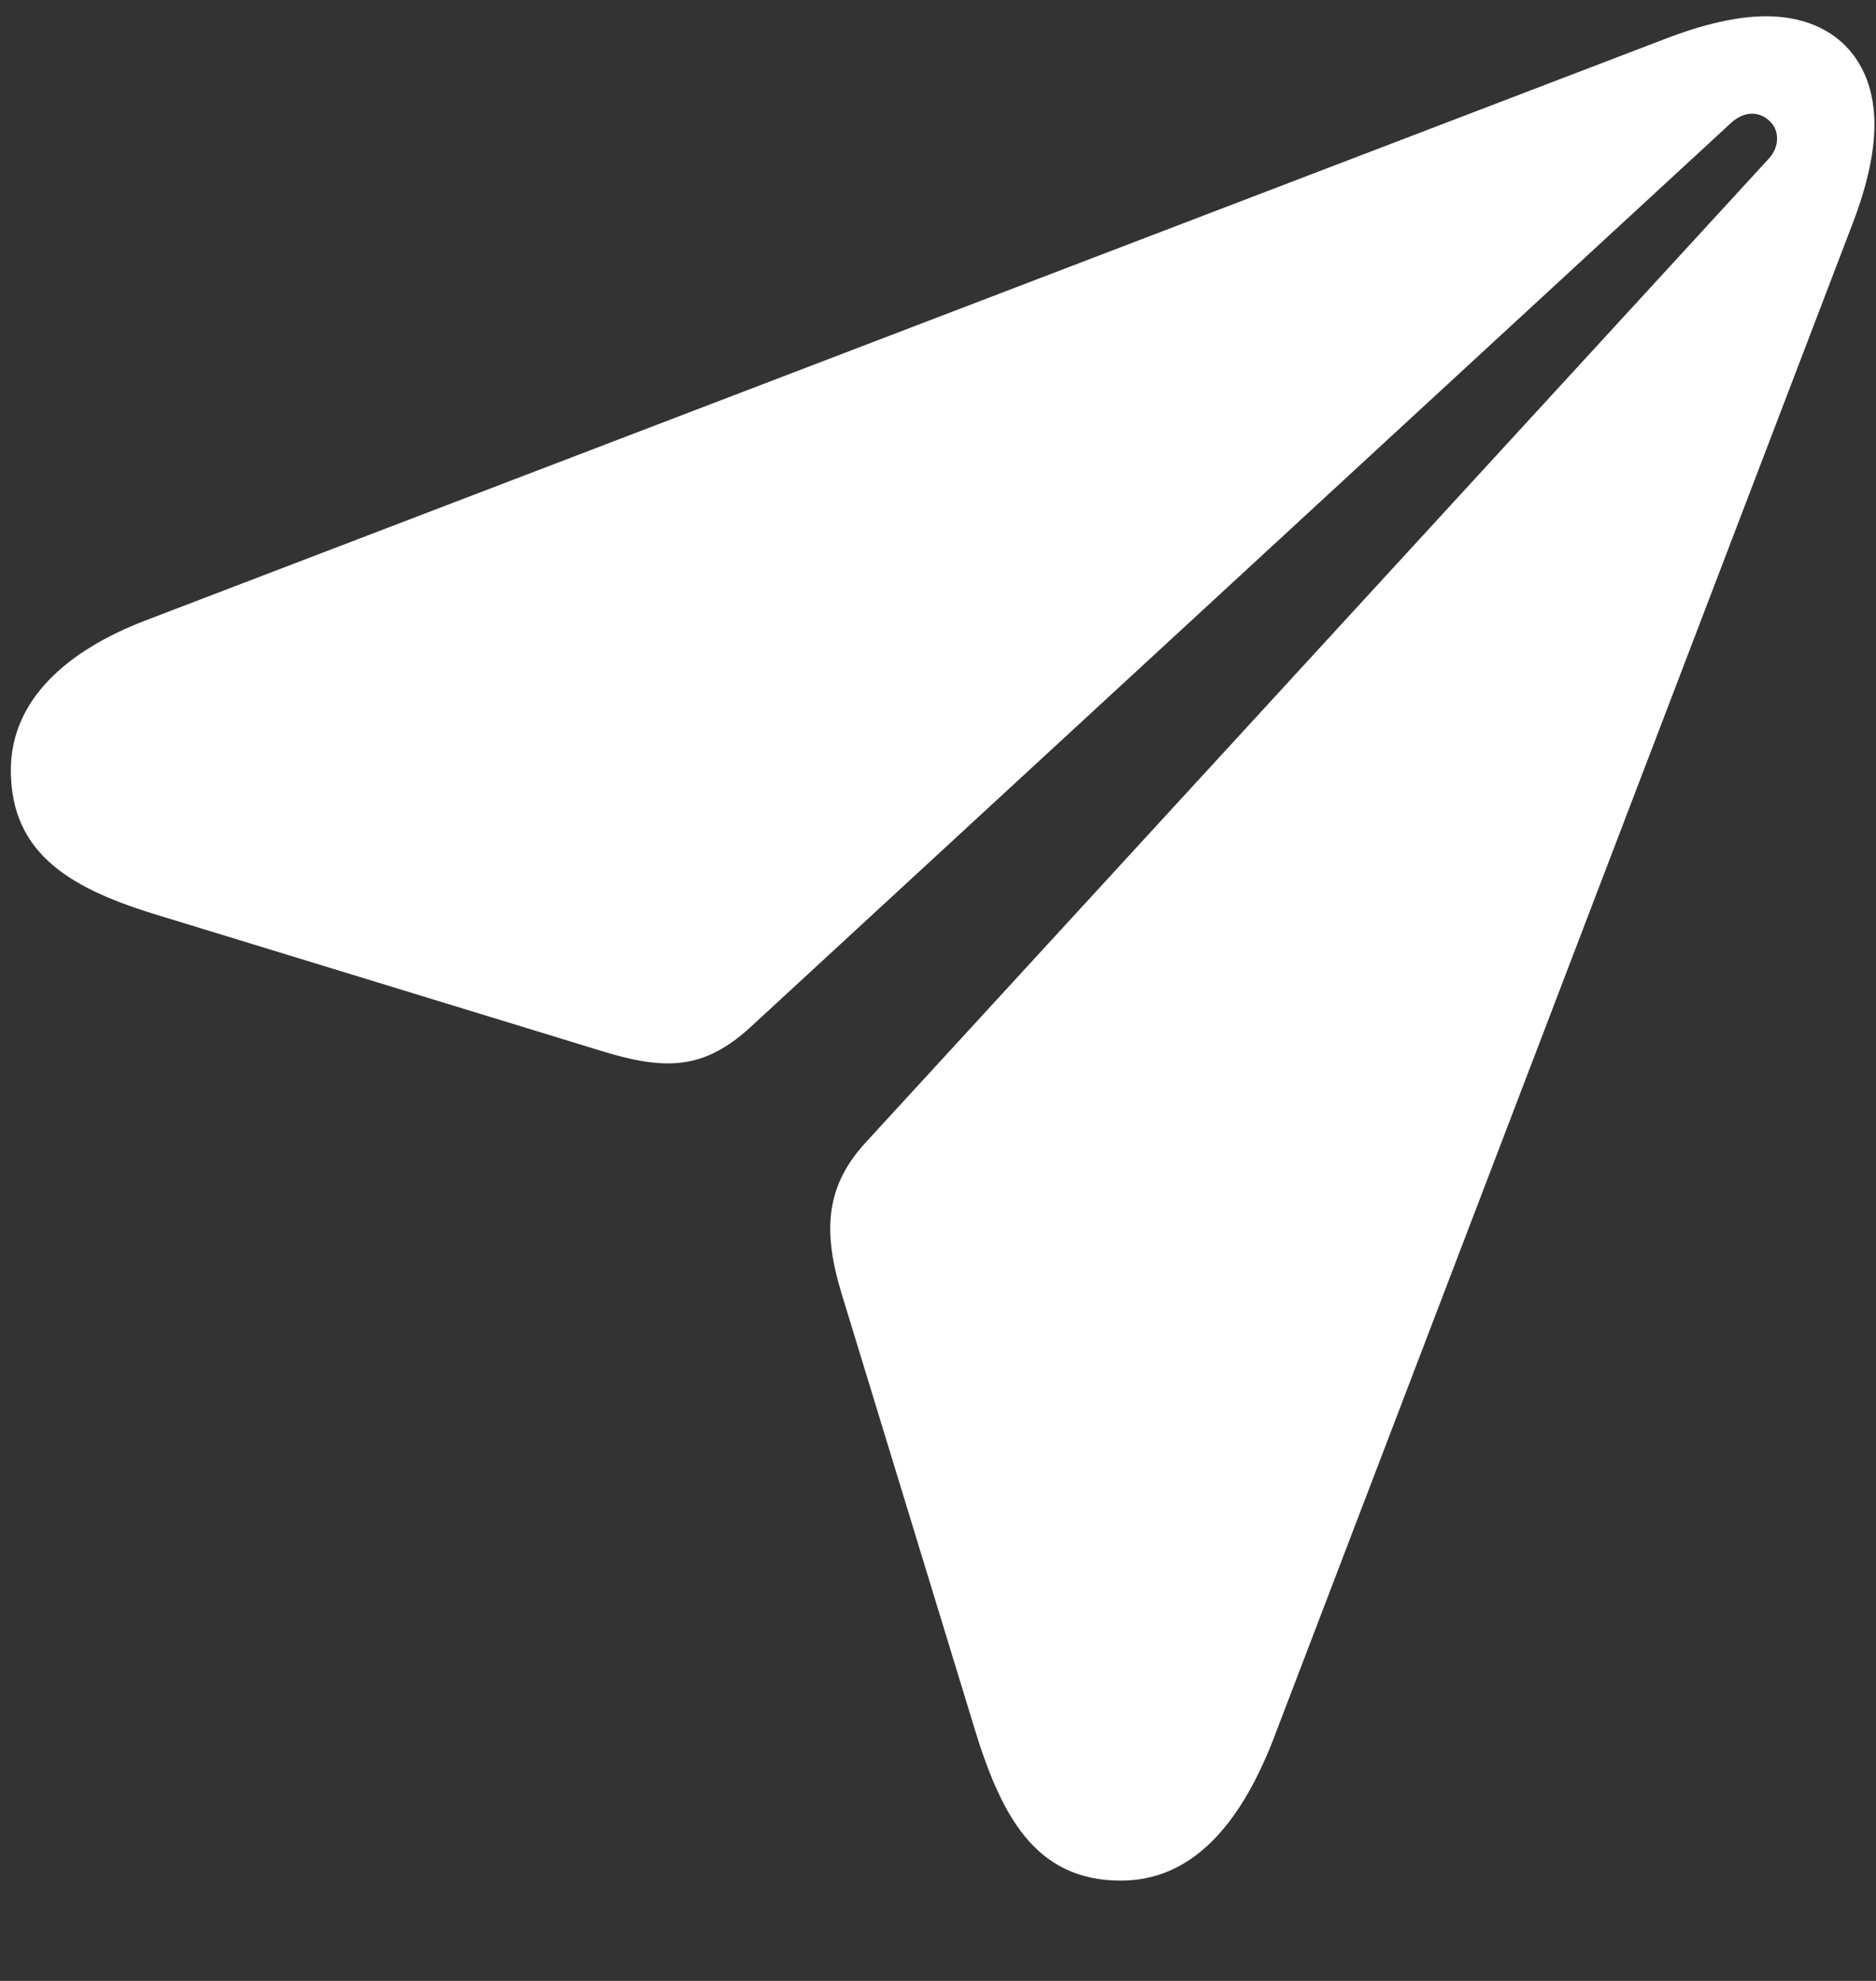 <svg width="180" height="190" viewBox="0 0 18 19" fill="white" xmlns="http://www.w3.org/2000/svg">
    <rect x="0" y="0" width="18" height="19" fill="#333333" stroke="none"/>
    <path d="M10.754 18.038C11.432 18.038 11.893 17.51 12.212 16.697L17.767 2.167C17.91 1.799 17.985 1.472 17.985 1.195C17.985 0.559 17.583 0.156 16.946 0.156C16.669 0.156 16.343 0.232 15.974 0.374L1.386 5.955C0.648 6.24 0.104 6.709 0.104 7.388C0.104 8.209 0.707 8.536 1.545 8.787L5.76 10.077C6.38 10.27 6.748 10.262 7.193 9.859L16.619 1.17C16.745 1.061 16.887 1.07 16.98 1.162C17.072 1.246 17.08 1.405 16.971 1.522L8.307 10.957C7.93 11.368 7.888 11.787 8.072 12.398L9.338 16.538C9.597 17.401 9.924 18.038 10.754 18.038Z" fill="white"/>
</svg>
